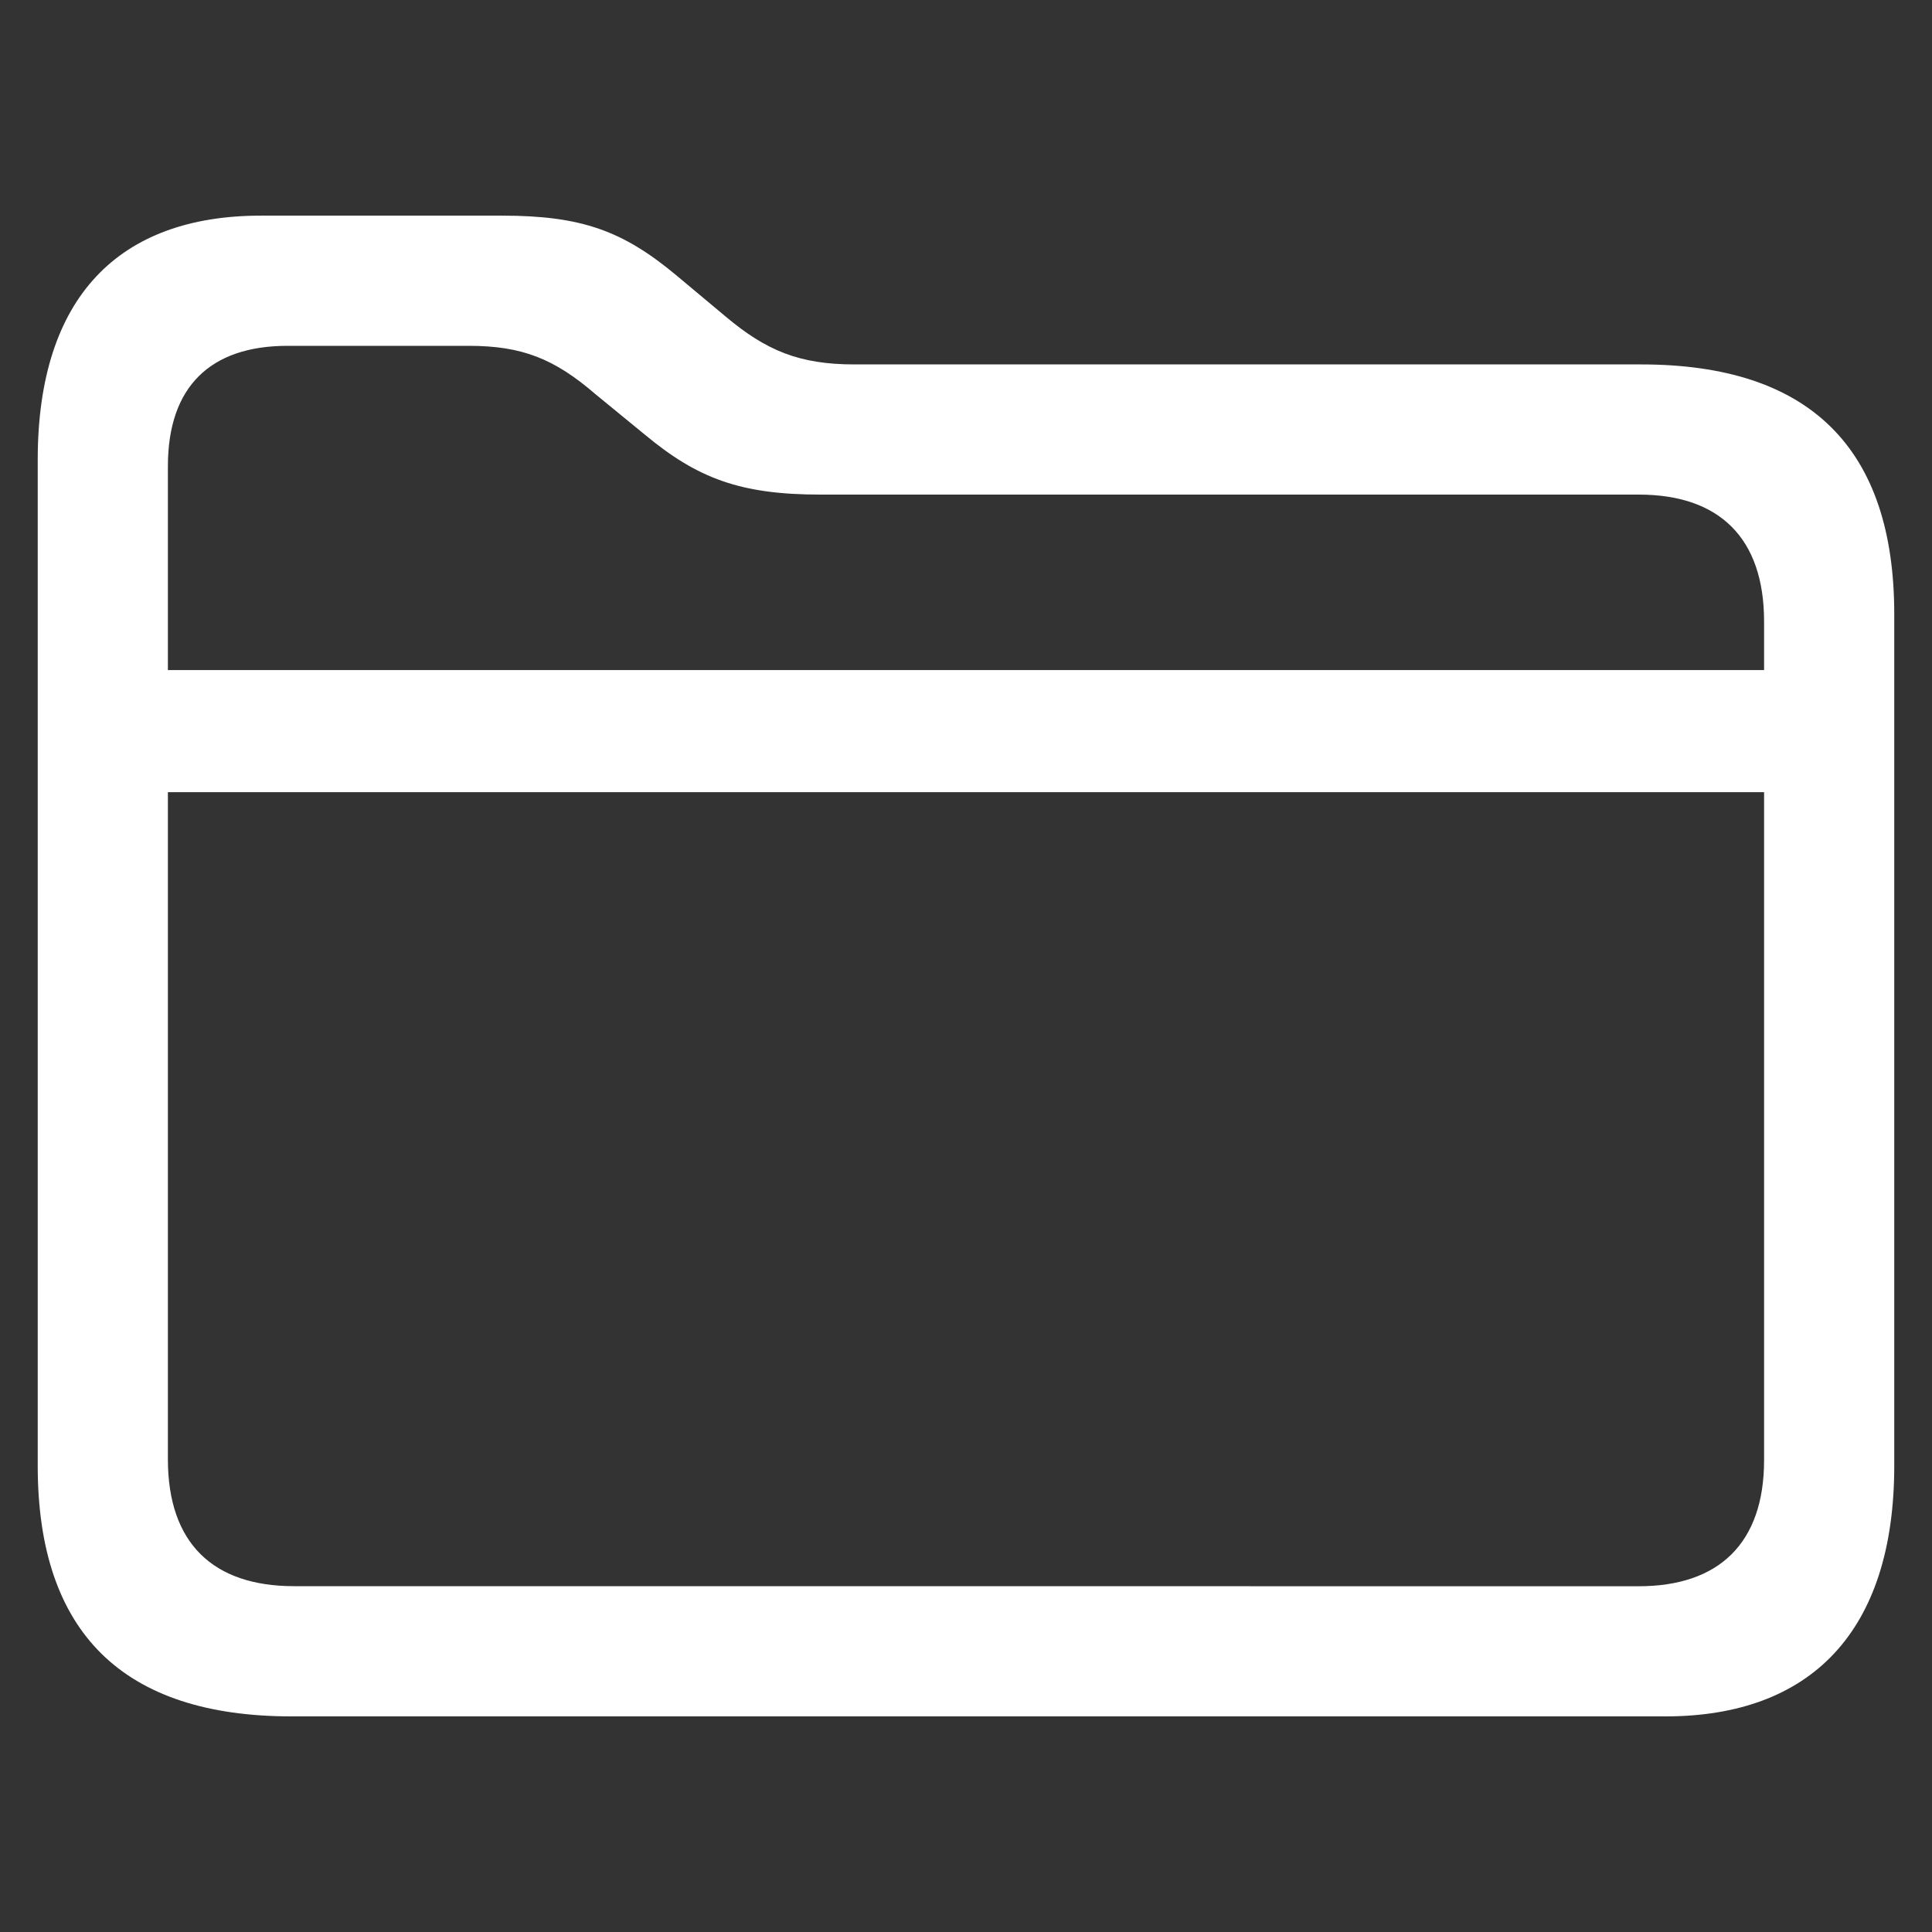 <svg width="80" height="80" viewBox="0 0 80 80" fill="none" xmlns="http://www.w3.org/2000/svg">
<rect x="0" y="0" width="80" height="80" fill="#333333" stroke="none"/>
<path d="M12.075 71.072H68.961C74.954 71.072 78.437 67.59 78.437 60.692V25.434C78.437 18.539 74.922 15.09 67.957 15.09H35.38C33.102 15.09 31.73 14.52 30.055 13.114L28.012 11.406C25.802 9.564 24.095 8.929 20.781 8.929H10.803C4.944 8.929 1.562 12.277 1.562 19.04V60.692C1.562 67.623 5.111 71.072 12.075 71.072ZM6.952 19.309C6.952 15.994 8.727 14.32 11.908 14.32H19.408C21.618 14.32 22.957 14.854 24.665 16.329L26.708 18.003C28.884 19.81 30.658 20.48 33.972 20.48H67.857C71.171 20.48 73.047 22.254 73.047 25.737V27.746H6.952V19.309ZM12.175 65.68C8.828 65.68 6.952 63.906 6.952 60.423V32.803H73.047V60.46C73.047 63.907 71.171 65.683 67.857 65.683L12.175 65.68Z" fill="white"/>
</svg>
